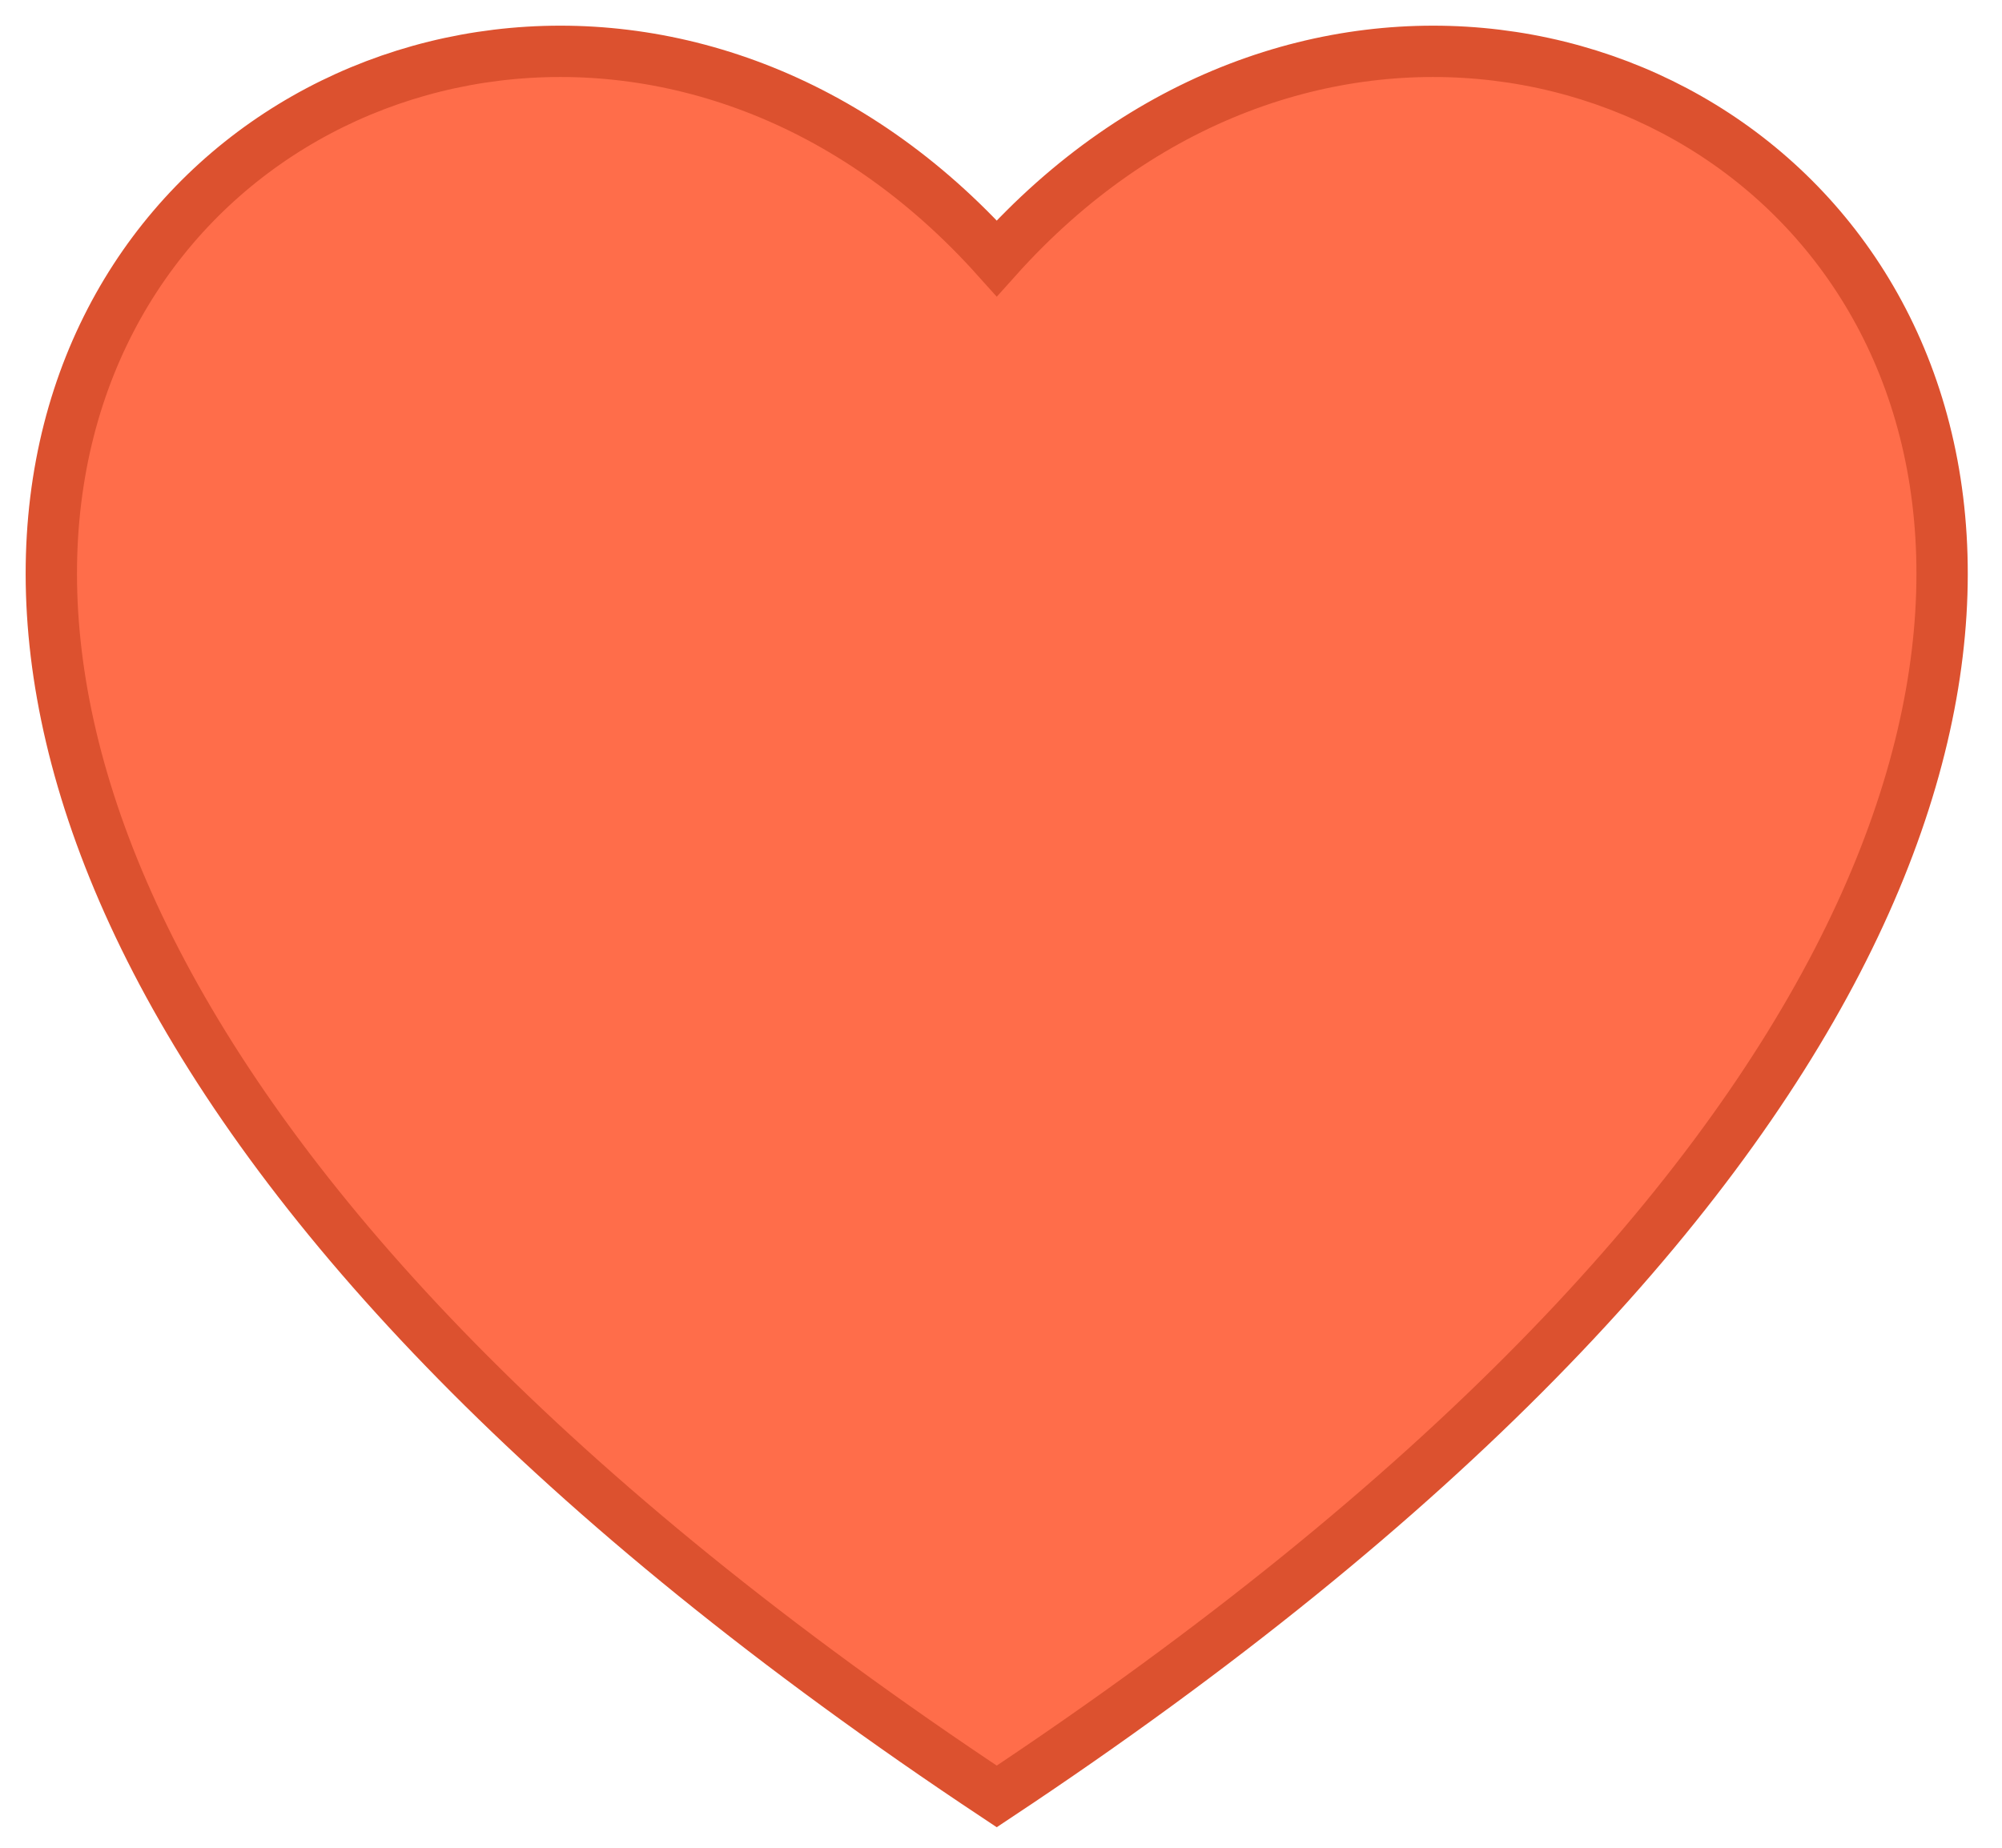 <svg width="39" height="36" xmlns="http://www.w3.org/2000/svg"><path d="M19.417 35c35.004-23.225 11.414-42.705 0-29.968-11.415-12.737-35.005 6.743 0 29.968z" fill="#FF6D4A" stroke="#DC512F" fill-rule="evenodd"/></svg>